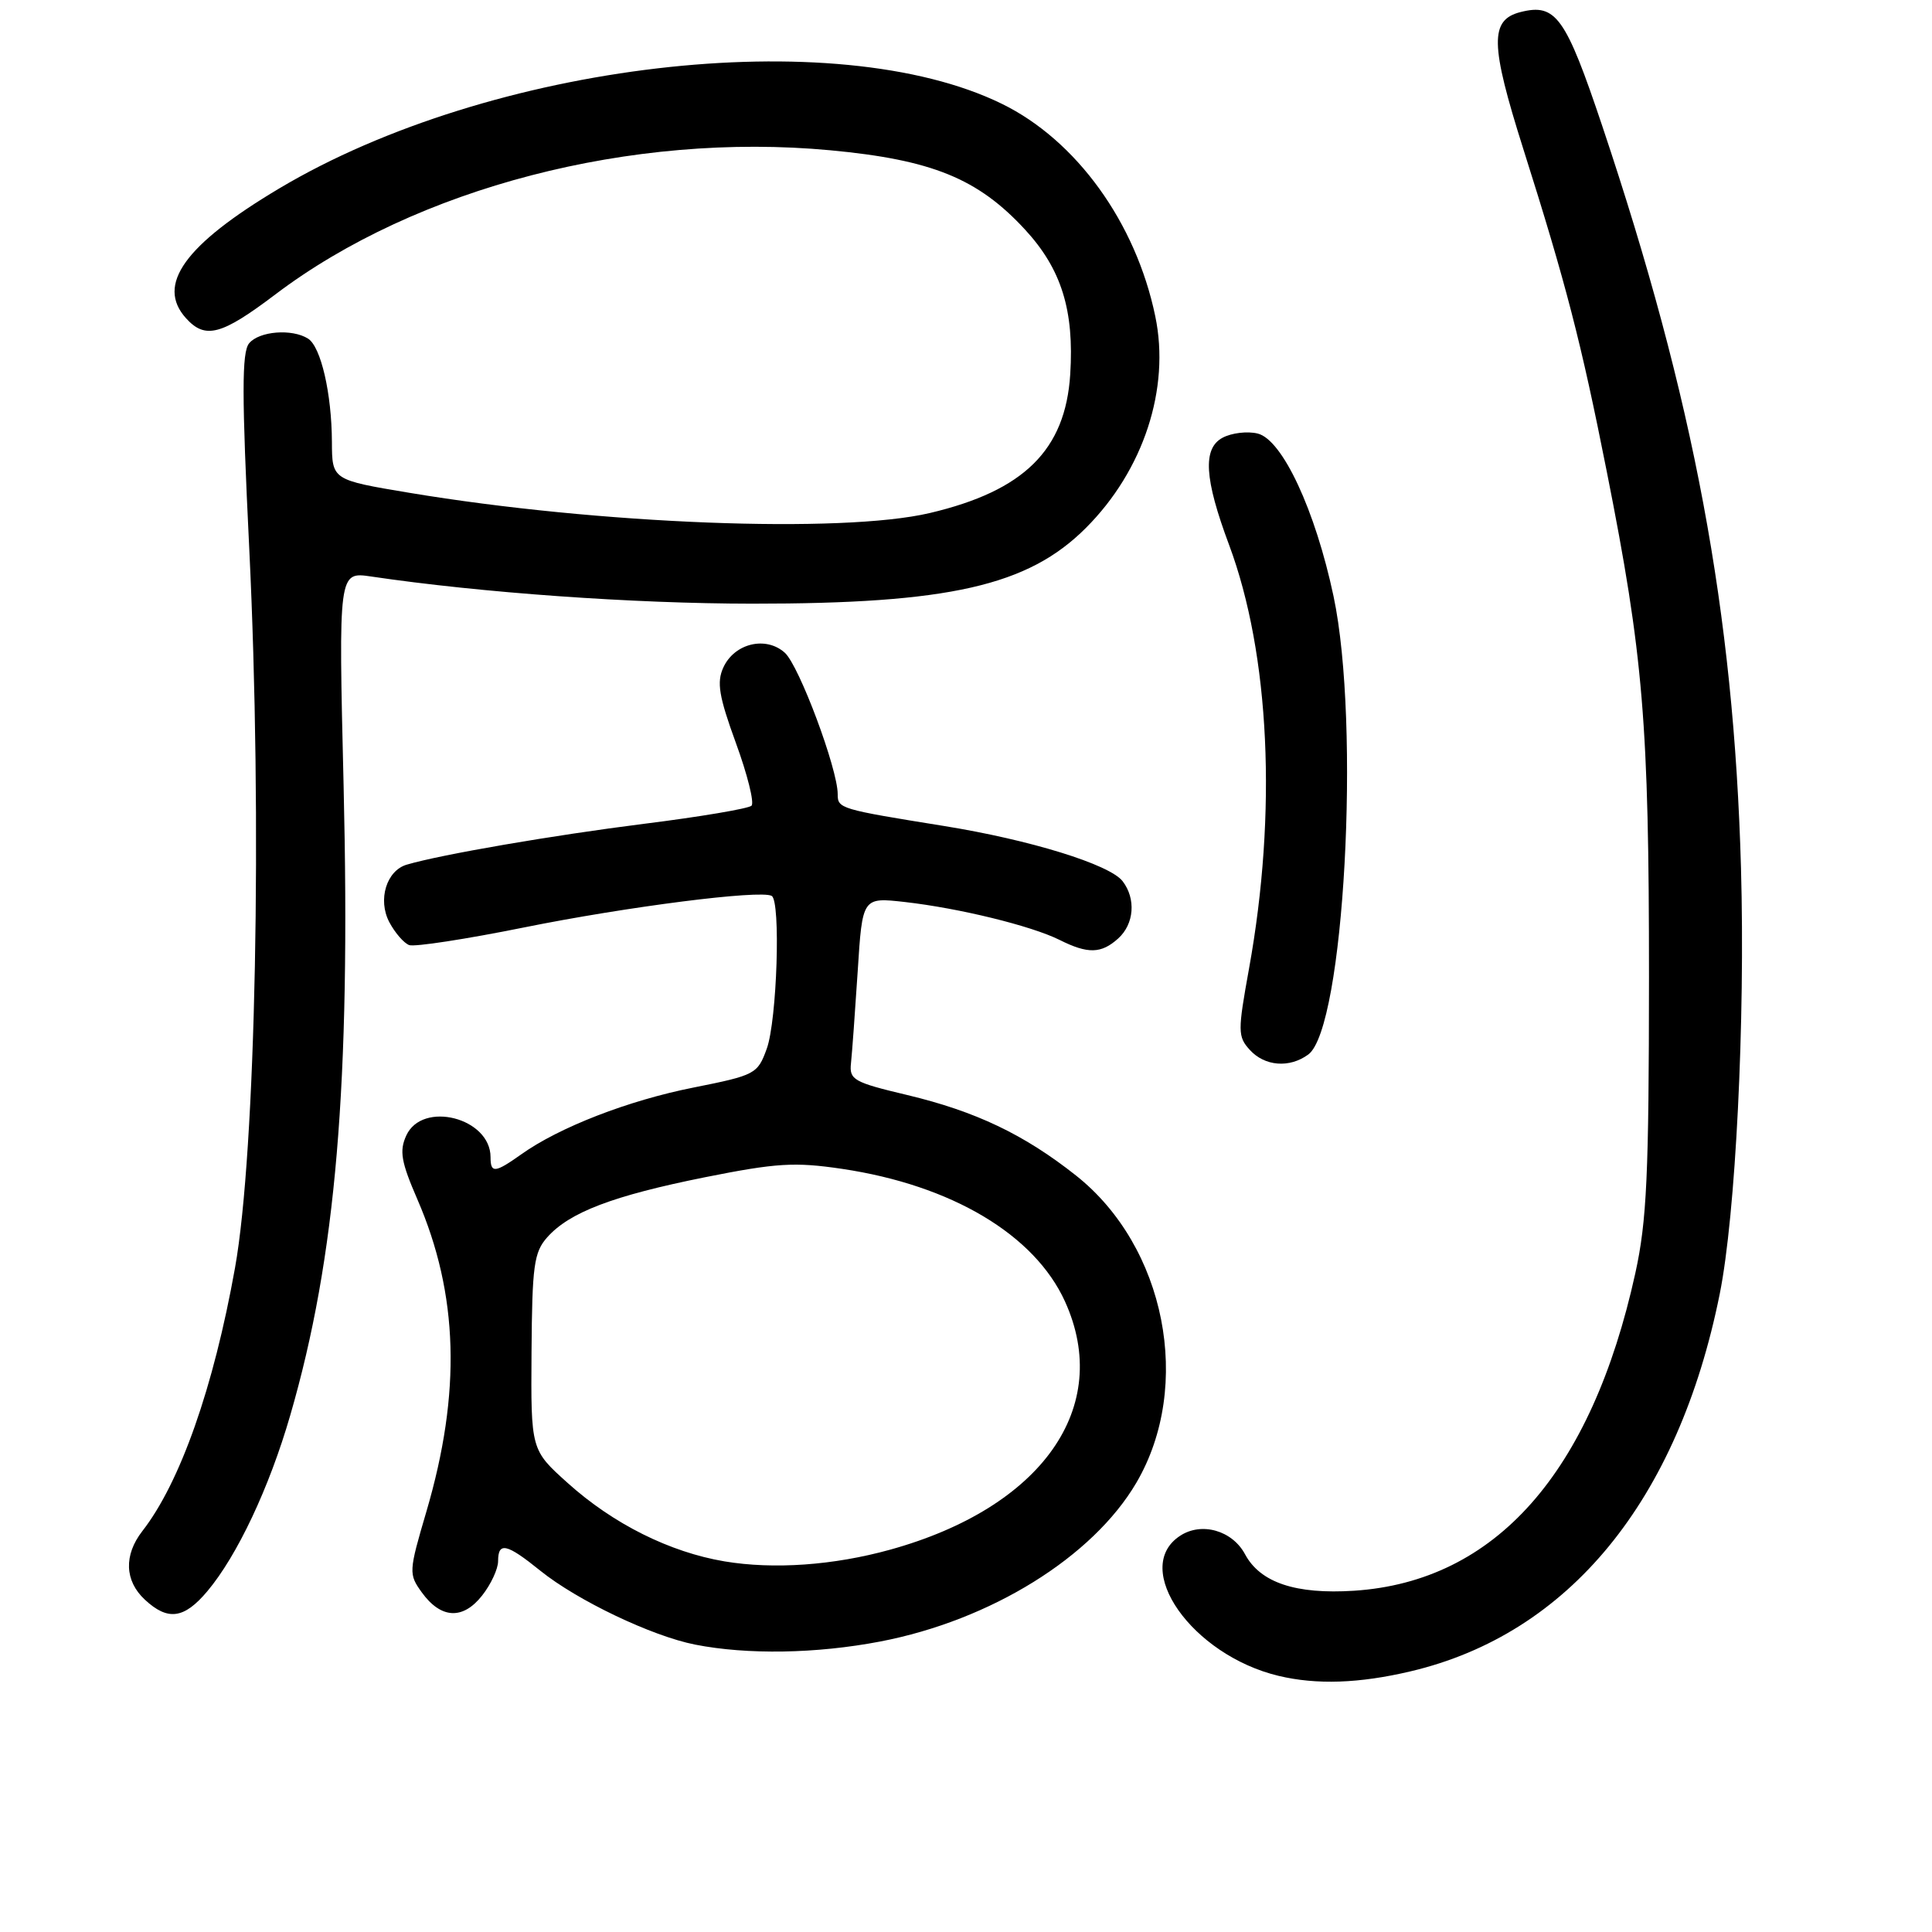 <?xml version="1.0" encoding="UTF-8" standalone="no"?>
<!DOCTYPE svg PUBLIC "-//W3C//DTD SVG 1.1//EN" "http://www.w3.org/Graphics/SVG/1.1/DTD/svg11.dtd" >
<svg xmlns="http://www.w3.org/2000/svg" xmlns:xlink="http://www.w3.org/1999/xlink" version="1.1" viewBox="0 0 256 256">
 <g >
 <path fill="currentColor"
d=" M 186.91 221.46 C 207.88 216.52 222.36 198.85 227.87 171.47 C 229.98 161.01 231.26 135.28 230.69 115.00 C 229.73 81.08 224.47 52.98 212.31 16.70 C 207.46 2.24 206.16 0.42 201.51 1.59 C 197.38 2.62 197.44 5.82 201.84 19.72 C 207.51 37.61 209.50 45.30 212.91 62.50 C 217.75 86.88 218.50 95.83 218.50 129.50 C 218.49 155.66 218.21 161.78 216.69 168.70 C 210.87 195.18 198.15 209.55 179.43 210.78 C 171.69 211.28 166.99 209.71 164.97 205.94 C 163.28 202.79 159.21 201.63 156.37 203.50 C 149.83 207.78 157.94 219.31 169.42 222.06 C 174.44 223.26 180.10 223.07 186.91 221.46 Z  M 116.63 217.51 C 131.28 214.70 144.80 206.32 150.58 196.46 C 158.09 183.63 154.46 165.16 142.56 155.75 C 135.70 150.32 129.27 147.26 120.23 145.10 C 113.11 143.41 112.52 143.08 112.76 140.88 C 112.90 139.57 113.30 134.09 113.65 128.70 C 114.27 118.89 114.27 118.89 119.89 119.52 C 127.11 120.34 136.62 122.67 140.37 124.53 C 144.16 126.43 145.92 126.38 148.17 124.35 C 150.29 122.43 150.54 119.09 148.75 116.76 C 147.03 114.54 136.49 111.28 125.04 109.44 C 111.25 107.22 111.00 107.14 111.00 105.23 C 111.00 101.88 105.89 88.21 104.00 86.50 C 101.49 84.23 97.30 85.24 95.84 88.46 C 94.95 90.41 95.26 92.28 97.51 98.45 C 99.04 102.63 99.97 106.37 99.58 106.76 C 99.19 107.14 92.78 108.23 85.33 109.16 C 73.32 110.67 58.43 113.23 53.90 114.57 C 51.21 115.36 50.03 119.22 51.58 122.18 C 52.33 123.60 53.52 124.97 54.22 125.23 C 54.92 125.49 61.77 124.44 69.44 122.89 C 83.06 120.14 100.75 117.88 102.25 118.71 C 103.47 119.37 102.96 135.20 101.60 138.96 C 100.39 142.31 100.08 142.47 91.92 144.10 C 83.27 145.81 74.09 149.37 69.05 152.97 C 65.58 155.43 65.00 155.49 65.00 153.33 C 65.00 148.12 55.96 145.80 53.83 150.47 C 52.90 152.51 53.15 153.95 55.30 158.91 C 60.76 171.50 61.14 184.51 56.50 200.29 C 54.15 208.27 54.14 208.57 55.89 211.00 C 58.43 214.51 61.33 214.66 63.88 211.42 C 65.05 209.94 66.00 207.89 66.00 206.87 C 66.00 204.26 67.13 204.52 71.61 208.14 C 76.51 212.08 86.37 216.79 92.11 217.92 C 99.04 219.28 108.16 219.13 116.63 217.51 Z  M 27.47 210.85 C 31.43 206.14 35.68 197.13 38.46 187.53 C 44.53 166.61 46.47 143.65 45.53 104.13 C 44.85 75.75 44.85 75.75 49.18 76.39 C 63.78 78.55 83.90 79.98 99.66 79.99 C 125.75 80.00 136.22 77.63 143.89 69.95 C 151.52 62.32 155.08 51.49 153.08 41.91 C 150.51 29.50 142.63 18.59 132.76 13.76 C 110.69 2.95 64.98 8.30 37.00 24.97 C 24.46 32.44 20.65 37.75 24.65 42.17 C 27.20 44.99 29.34 44.42 36.49 39.01 C 55.17 24.87 83.70 17.46 109.99 19.91 C 123.49 21.17 129.58 23.65 135.83 30.43 C 140.65 35.66 142.35 41.13 141.81 49.61 C 141.17 59.63 135.69 65.04 123.20 67.98 C 111.50 70.73 79.34 69.48 54.25 65.30 C 44.00 63.59 44.00 63.59 43.98 58.55 C 43.95 52.12 42.52 45.95 40.82 44.87 C 38.70 43.53 34.35 43.87 33.01 45.49 C 32.03 46.67 32.03 52.30 33.03 72.75 C 34.77 108.64 33.90 152.61 31.14 168.00 C 28.30 183.87 23.87 196.45 18.86 202.88 C 16.39 206.06 16.51 209.47 19.19 211.96 C 22.24 214.80 24.39 214.51 27.47 210.85 Z  M 173.35 139.73 C 178.10 136.26 180.31 96.04 176.70 79.00 C 174.28 67.60 169.93 58.27 166.66 57.45 C 165.30 57.11 163.20 57.36 162.00 58.00 C 159.34 59.42 159.58 63.43 162.86 72.20 C 168.26 86.68 169.25 107.64 165.50 128.36 C 164.00 136.65 164.00 137.35 165.60 139.11 C 167.57 141.29 170.86 141.56 173.35 139.73 Z  M 96.00 206.89 C 88.75 205.67 81.25 201.93 75.23 196.51 C 70.34 192.12 70.34 192.12 70.43 179.15 C 70.51 167.70 70.75 165.93 72.51 163.95 C 75.46 160.63 81.22 158.44 93.42 155.99 C 102.89 154.10 105.29 153.95 111.58 154.88 C 126.09 157.04 137.09 163.59 141.12 172.46 C 147.47 186.45 138.09 199.76 117.95 205.34 C 110.44 207.42 102.52 207.98 96.00 206.89 Z "/>
</g>
</svg>